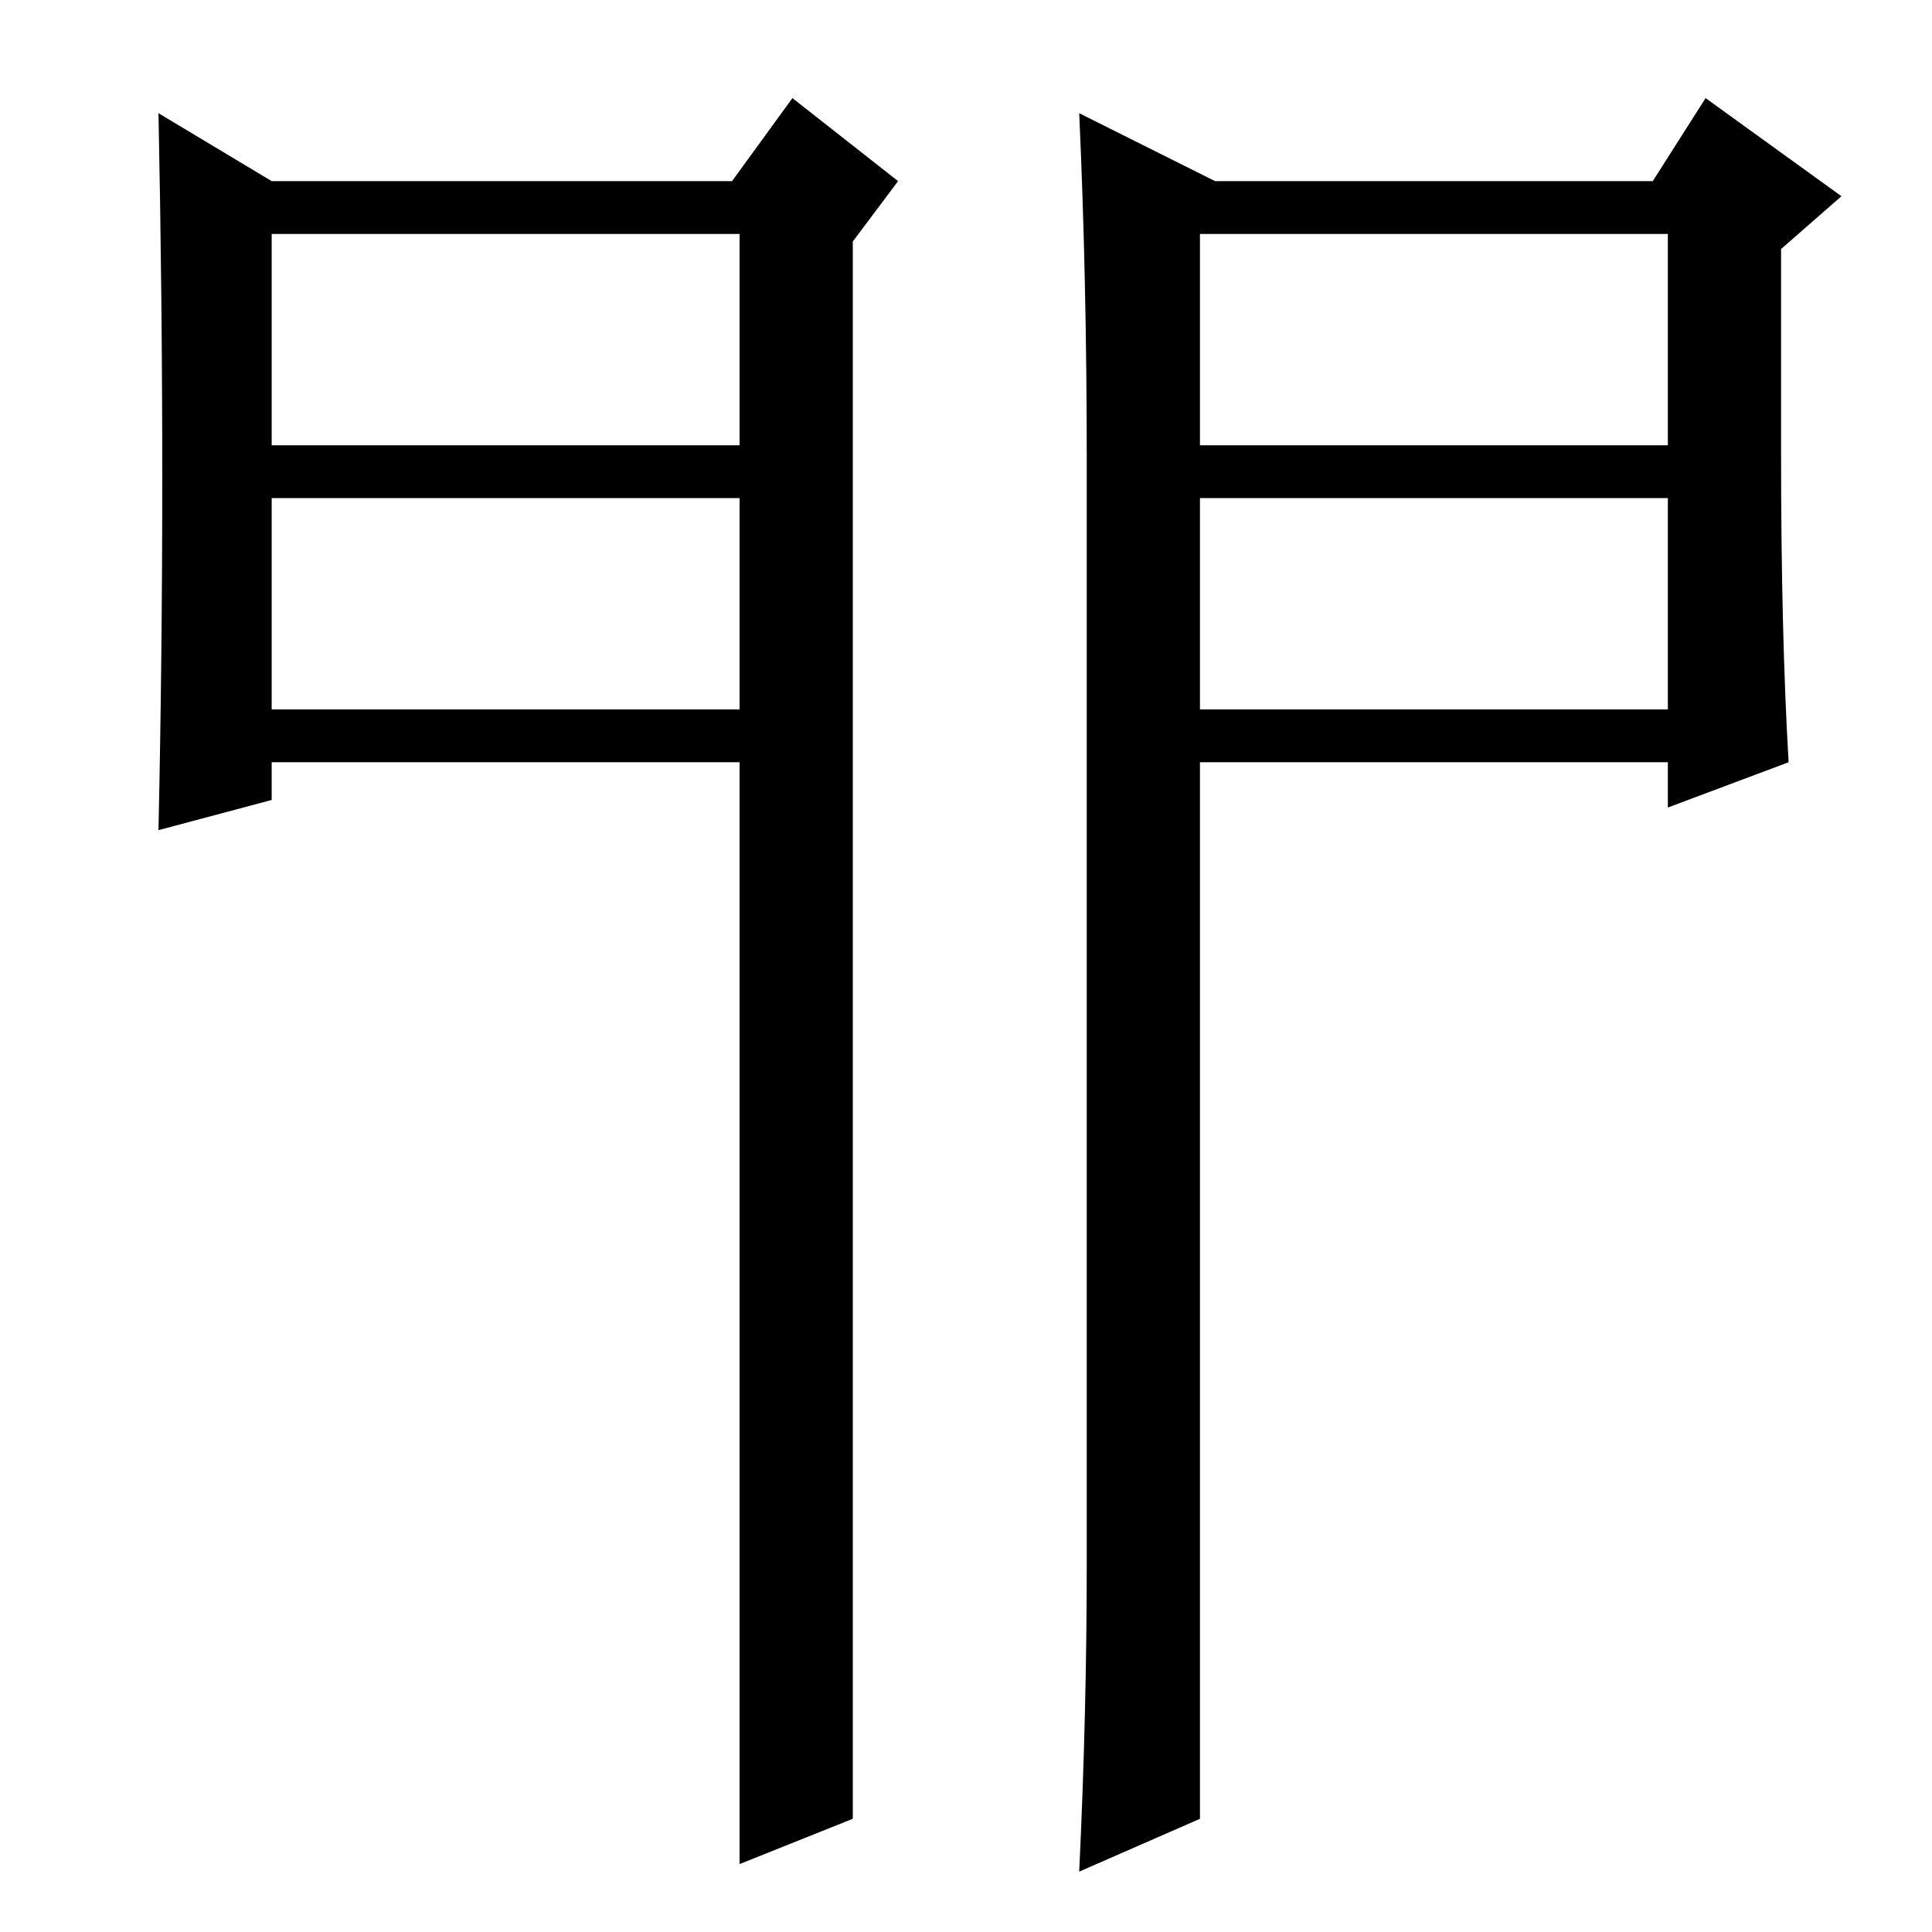 <?xml version="1.0" standalone="no"?>
<!DOCTYPE svg PUBLIC "-//W3C//DTD SVG 1.1//EN" "http://www.w3.org/Graphics/SVG/1.1/DTD/svg11.dtd" >
<svg xmlns="http://www.w3.org/2000/svg" xmlns:xlink="http://www.w3.org/1999/xlink" version="1.1" viewBox="0 -36 256 256">
  <g transform="matrix(1 0 0 -1 0 220)">
   <path fill="currentColor"
d="M21 241l15 -9h61l8 11l14 -11l-6 -8v-209l-15 -6v146h-62v-5l-15 -4q1 46 0 95zM36 197h62v28h-62v-28zM36 190v-28h62v28h-62zM161 232h58l7 11l18 -13l-8 -7v-27q0 -24 1 -41l-16 -6v6h-62v-140l-16 -7q1 21 1 41v146q0 24 -1 46zM159 190v-28h62v28h-62zM159 225v-28
h62v28h-62z" />
  </g>

</svg>
